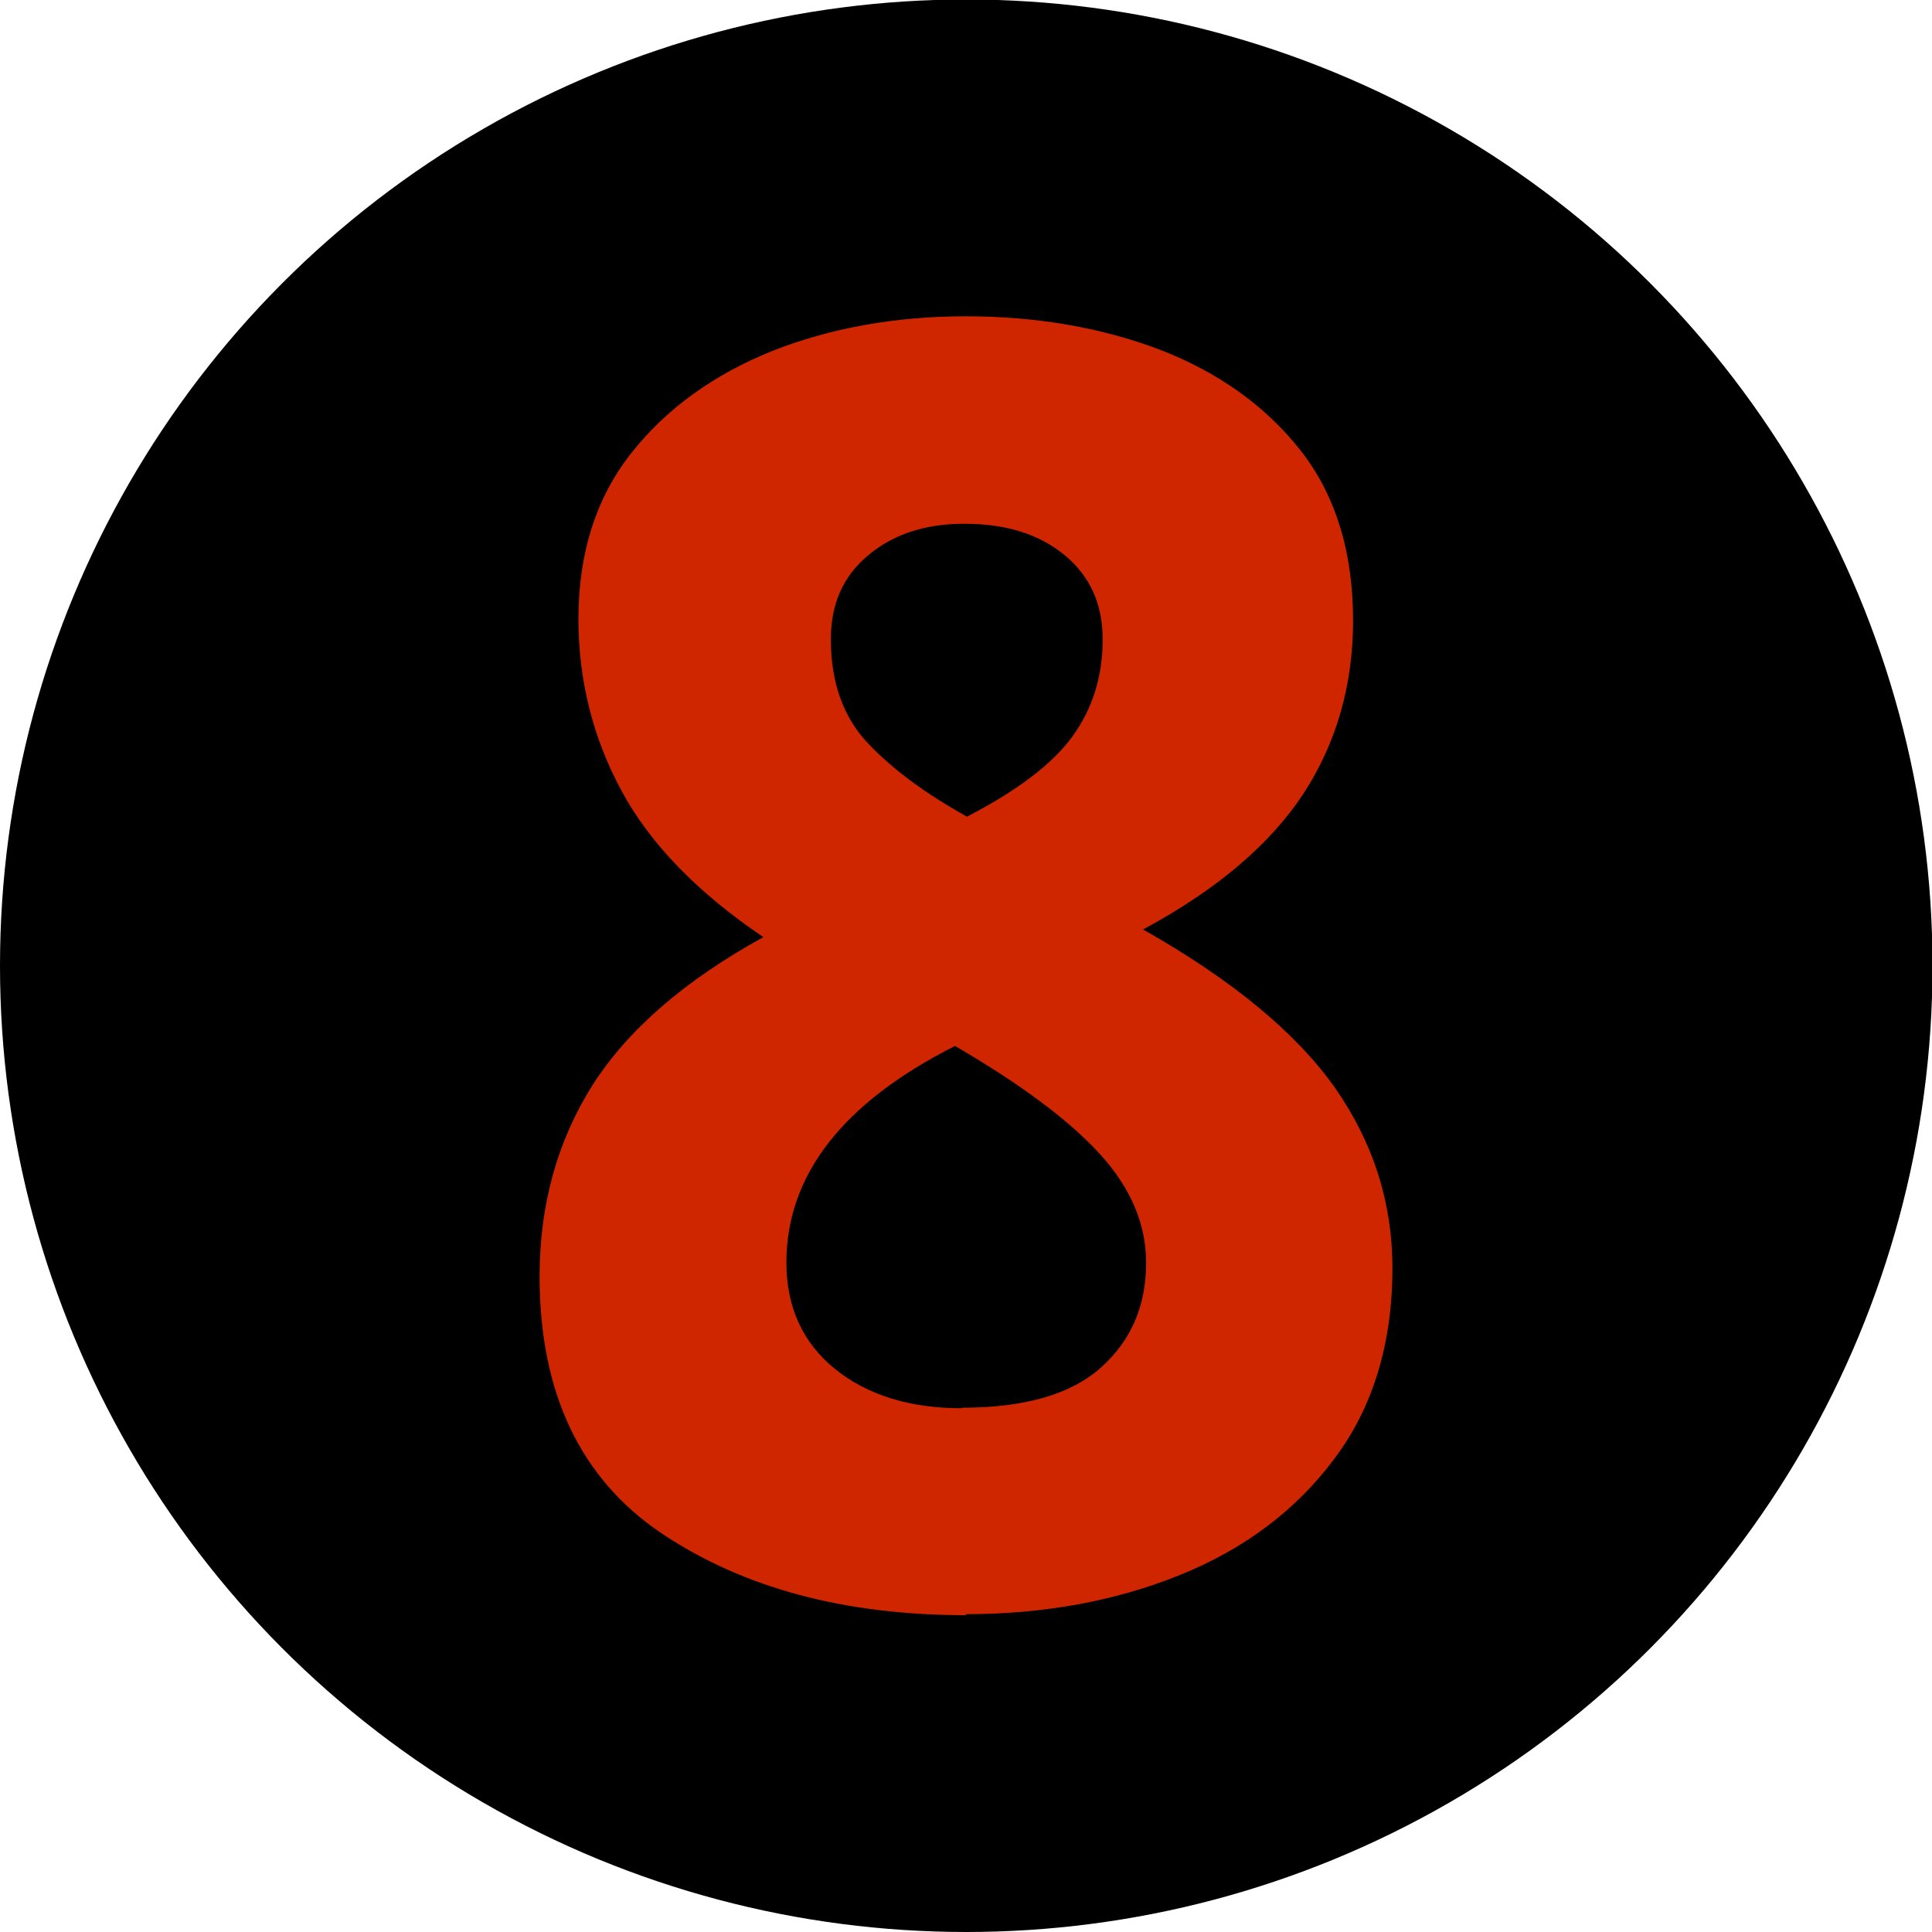 <svg clip-rule="evenodd" fill-rule="evenodd" height="7.6mm" image-rendering="optimizeQuality" shape-rendering="geometricPrecision" text-rendering="geometricPrecision" viewBox="0 0 37.81 37.81" width="7.6mm" xmlns="http://www.w3.org/2000/svg"><circle cx="18.91" cy="18.9" r="18.91"/><path d="m18.91 31.61c-2.38 0-4.36-.53-5.96-1.6-1.59-1.07-2.39-2.75-2.39-5.03 0-1.41.35-2.66 1.04-3.75.69-1.08 1.81-2.05 3.34-2.89-1.29-.87-2.22-1.83-2.78-2.87s-.84-2.16-.84-3.36c0-1.29.35-2.38 1.04-3.25s1.61-1.53 2.75-1.99c1.14-.45 2.41-.68 3.79-.68s2.65.22 3.79.65c1.14.44 2.06 1.09 2.75 1.96s1.04 1.99 1.04 3.34c0 1.26-.32 2.39-.97 3.39-.65.99-1.69 1.88-3.14 2.66 1.75.99 2.99 2.02 3.75 3.09.75 1.07 1.13 2.25 1.13 3.54 0 1.47-.38 2.72-1.13 3.72-.75 1.01-1.76 1.77-3.02 2.28s-2.66.77-4.2.77zm0-15.62c.99-.51 1.69-1.04 2.08-1.58s.59-1.17.59-1.9c0-.69-.25-1.24-.75-1.65s-1.15-.61-1.96-.61c-.75 0-1.38.2-1.87.61-.5.41-.74.96-.74 1.65 0 .84.24 1.52.72 2.03s1.13.99 1.94 1.44zm-.09 11.56c1.23 0 2.14-.26 2.73-.79s.88-1.21.88-2.05c0-.75-.3-1.46-.9-2.12s-1.55-1.37-2.84-2.12c-2.2 1.11-3.3 2.53-3.3 4.24 0 .87.32 1.57.95 2.08s1.46.77 2.48.77z" fill="#cf2600" fill-rule="nonzero"/></svg>